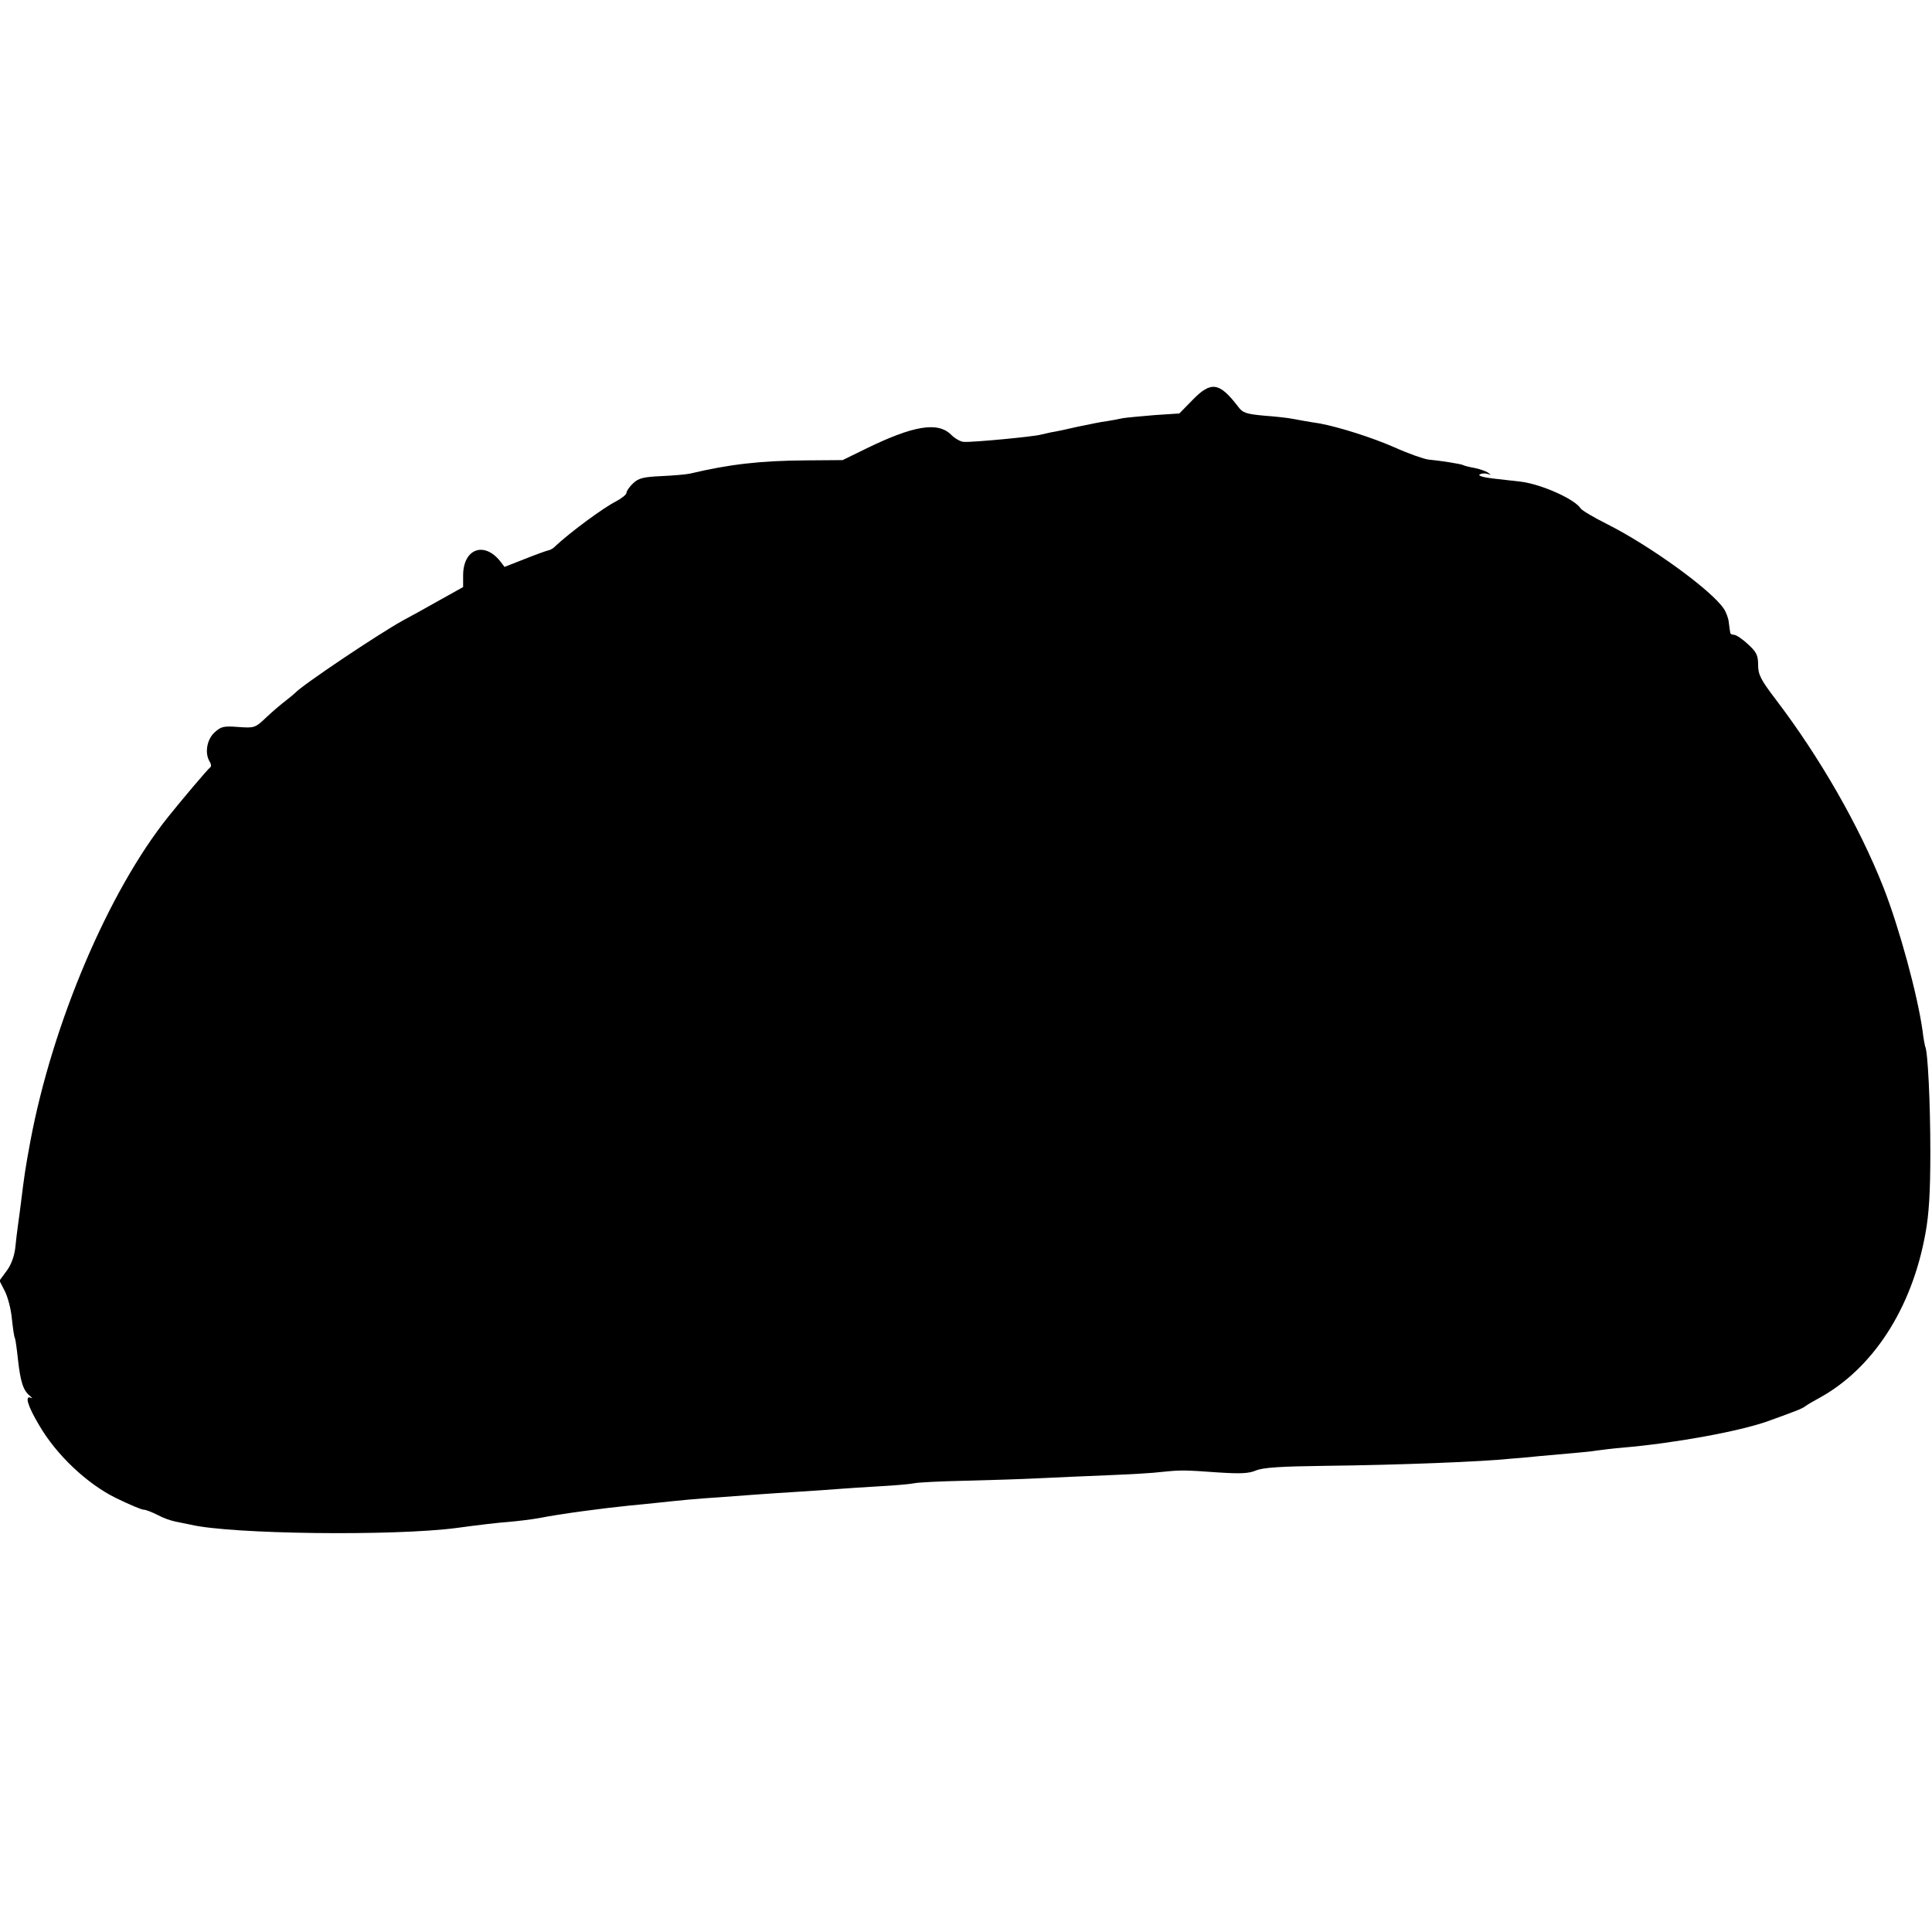 <?xml version="1.0" standalone="no"?>
<!DOCTYPE svg PUBLIC "-//W3C//DTD SVG 20010904//EN"
 "http://www.w3.org/TR/2001/REC-SVG-20010904/DTD/svg10.dtd">
<svg version="1.0" xmlns="http://www.w3.org/2000/svg"
 width="700pt" height="700pt" viewBox="0 0 700 700"
 preserveAspectRatio="xMidYMid meet">
<g transform="translate(0,700) scale(0.1,-0.1)"
fill="#000000" stroke="none">
<path d="M4321 5551 l-48 -49 -90 -6 c-49 -4 -101 -9 -114 -11 -13 -3 -40 -8
-59 -11 -19 -2 -66 -12 -105 -20 -38 -9 -81 -18 -95 -20 -14 -3 -32 -7 -40 -9
-25 -7 -245 -28 -277 -26 -12 0 -33 12 -47 26 -48 48 -137 33 -307 -50 l-86
-42 -129 -1 c-169 -1 -281 -14 -424 -48 -14 -3 -60 -7 -103 -9 -65 -3 -83 -7
-103 -26 -13 -12 -24 -28 -24 -34 0 -7 -17 -20 -37 -31 -48 -24 -170 -115
-220 -162 -7 -8 -19 -15 -26 -16 -6 -1 -45 -15 -85 -31 l-74 -29 -16 21 c-59
73 -134 44 -134 -52 l0 -42 -86 -48 c-48 -27 -107 -60 -132 -73 -92 -51 -366
-235 -390 -262 -3 -3 -18 -16 -35 -29 -16 -12 -49 -40 -71 -61 -40 -38 -43
-38 -101 -34 -53 4 -62 2 -86 -20 -28 -26 -36 -76 -17 -106 5 -8 6 -17 2 -20
-9 -6 -105 -120 -153 -180 -216 -270 -419 -748 -499 -1175 -18 -97 -22 -124
-35 -230 -3 -22 -7 -56 -10 -75 -3 -19 -7 -57 -10 -84 -4 -30 -16 -62 -32 -82
l-25 -34 19 -37 c11 -21 23 -66 26 -101 4 -35 8 -66 11 -70 2 -4 7 -39 11 -77
9 -81 19 -113 43 -132 9 -8 11 -12 5 -8 -25 12 -13 -29 29 -99 62 -107 174
-213 279 -264 47 -23 92 -42 100 -42 8 0 30 -9 50 -19 20 -11 49 -21 65 -24
16 -3 40 -8 54 -11 146 -35 738 -42 965 -12 72 10 157 20 190 22 33 3 83 9
110 14 75 15 227 35 325 45 30 3 75 7 100 10 84 9 145 15 225 20 44 3 105 8
135 10 30 2 98 7 150 10 52 3 118 8 145 10 28 2 96 7 153 10 56 3 112 8 125
11 12 3 94 7 182 9 88 2 210 6 270 9 61 3 173 8 250 11 77 3 165 8 195 12 68
7 80 7 205 -2 78 -5 109 -4 135 7 26 11 91 15 250 17 269 3 571 15 675 26 17
1 62 5 100 9 150 13 191 17 215 21 14 2 54 7 90 10 187 16 423 59 526 96 105
38 121 44 135 54 8 6 30 19 49 29 196 107 337 325 386 596 13 69 18 150 18
295 0 177 -9 369 -19 384 -1 4 -6 28 -9 55 -18 130 -84 373 -142 521 -88 223
-231 472 -391 682 -54 71 -63 89 -63 124 0 35 -6 47 -37 75 -20 19 -43 34 -50
34 -7 0 -14 3 -14 8 -1 4 -3 20 -5 35 -1 16 -10 39 -18 51 -44 67 -266 228
-423 307 -48 24 -92 50 -96 57 -22 34 -143 88 -218 97 -19 2 -62 7 -97 11 -36
4 -58 10 -51 15 7 4 19 5 28 2 15 -4 15 -4 0 6 -9 5 -31 13 -49 16 -18 3 -36
8 -39 10 -7 4 -82 16 -126 20 -16 2 -71 21 -122 44 -82 36 -202 74 -273 87
-14 2 -38 6 -55 9 -16 3 -39 7 -50 9 -11 2 -54 7 -95 10 -65 6 -78 10 -95 34
-67 87 -97 92 -164 23z"/>
</g>
</svg>
